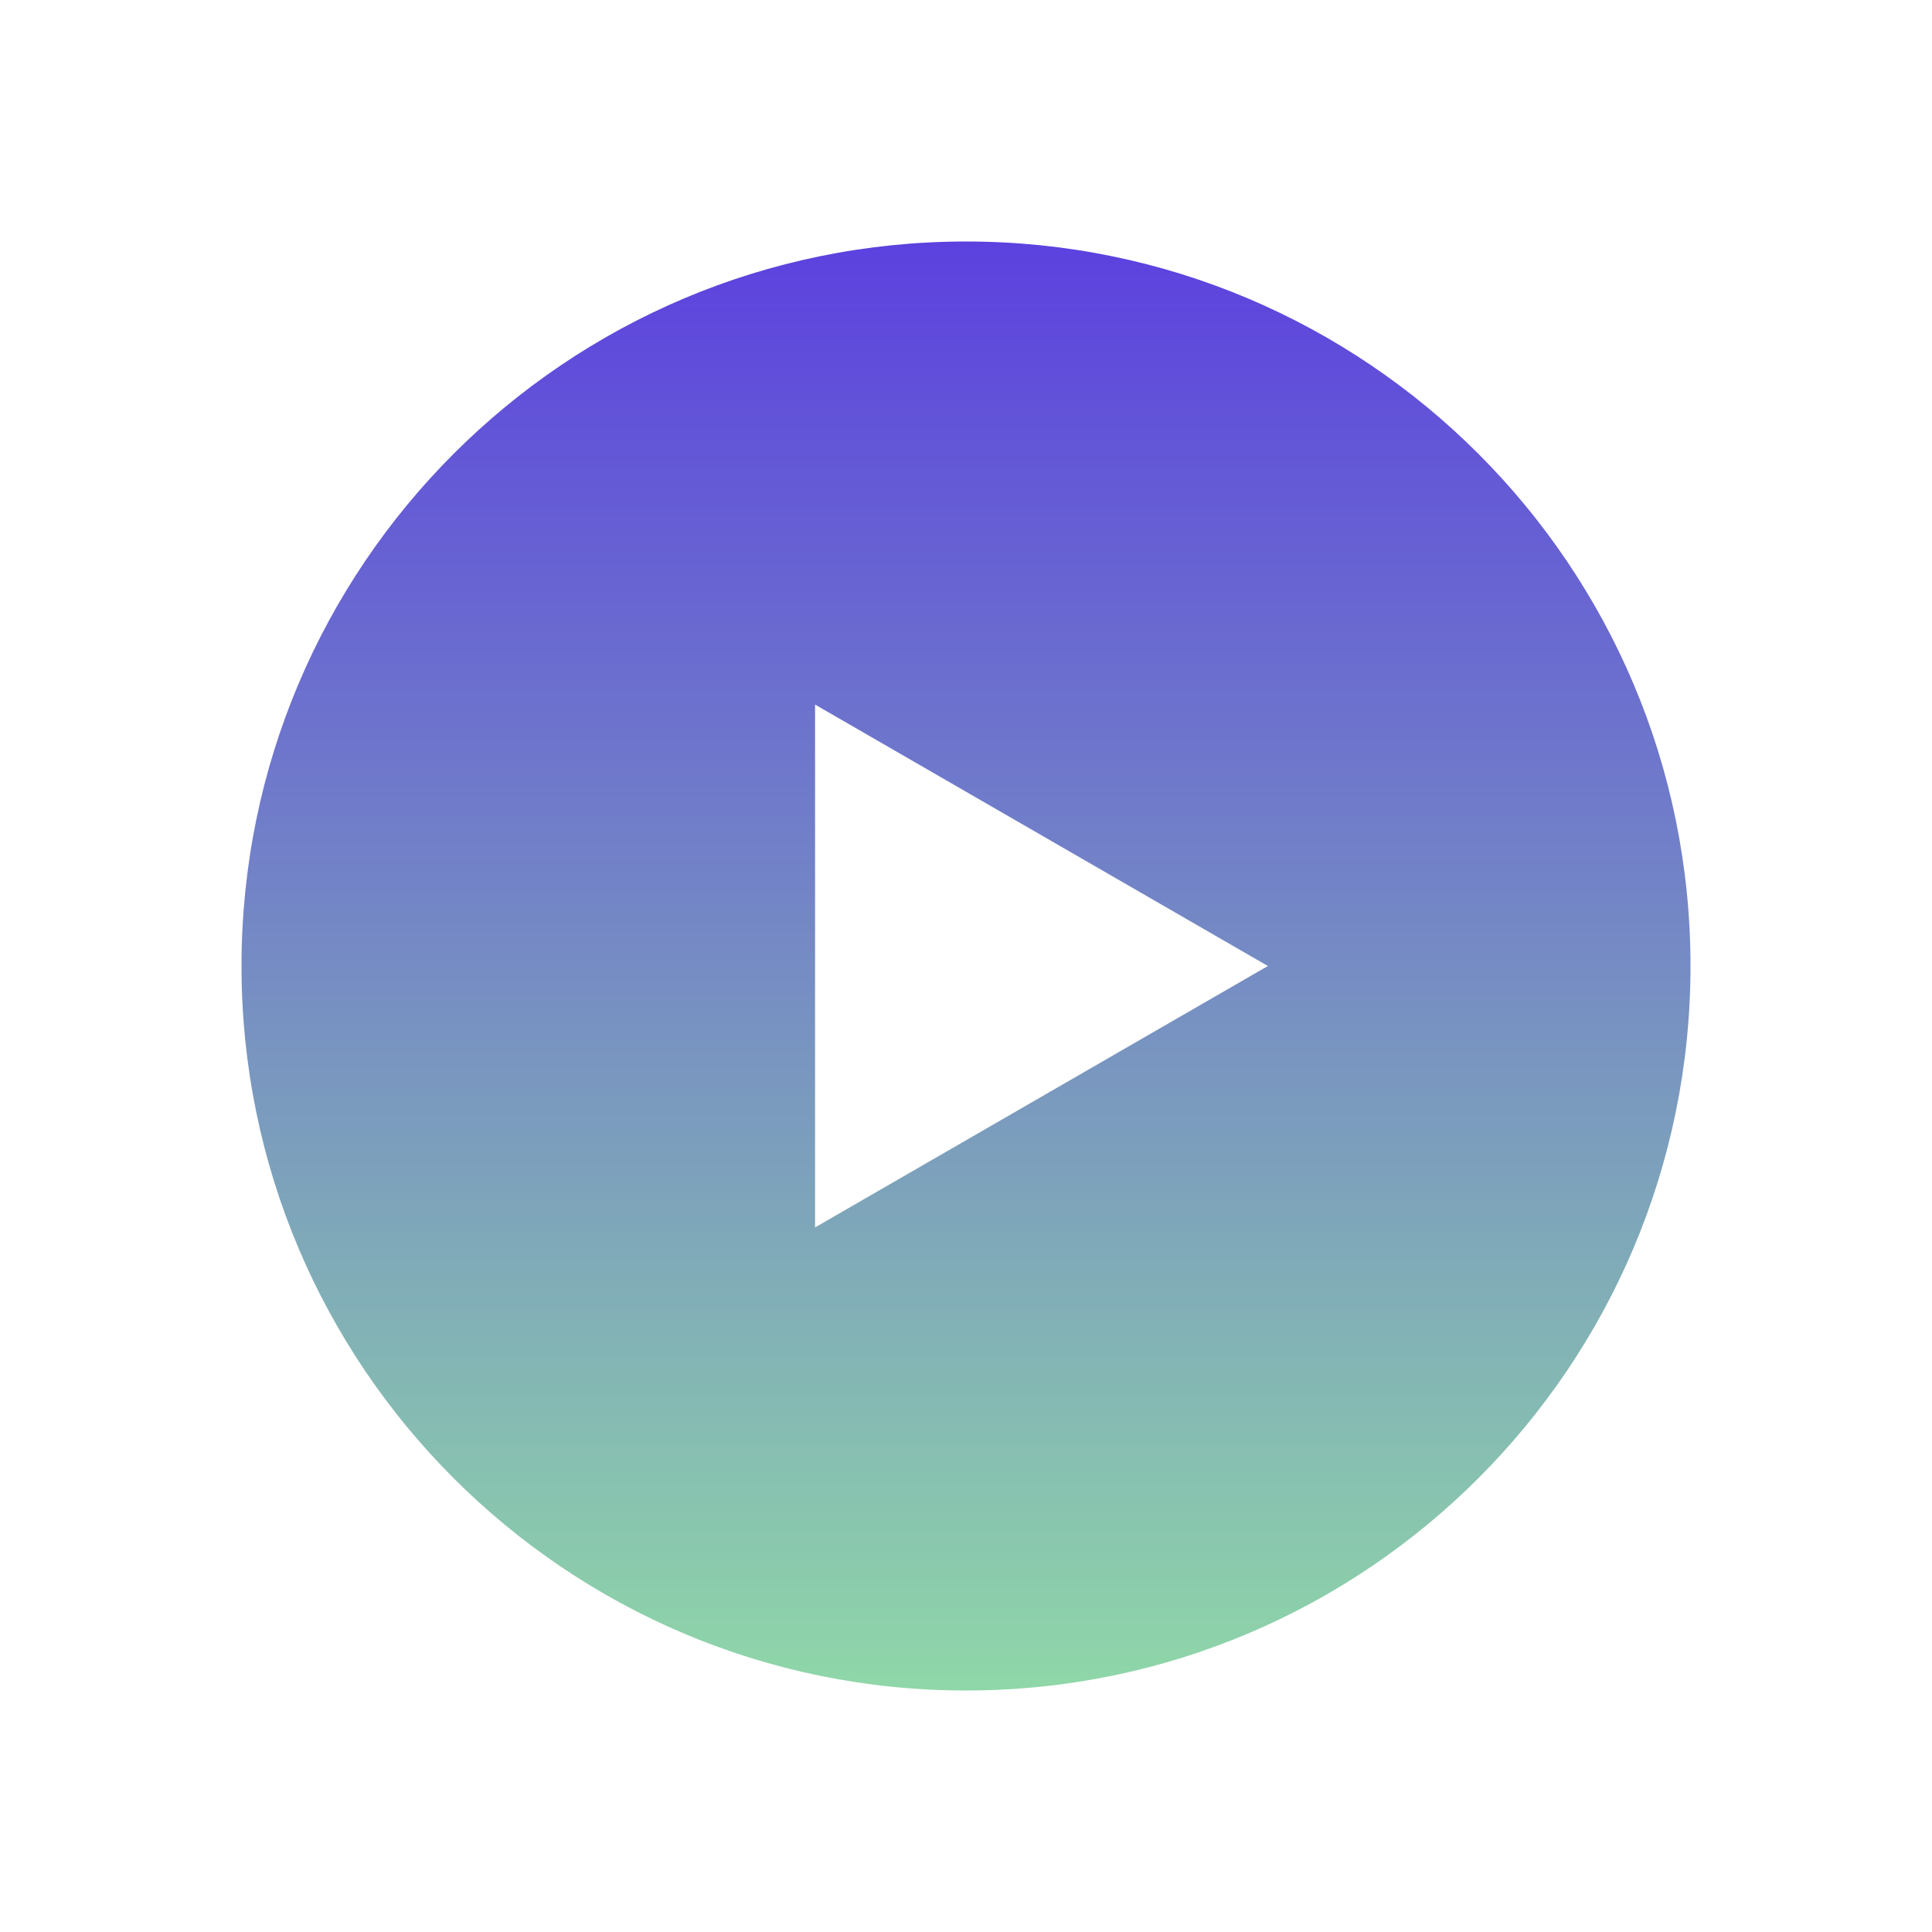 <svg width="32" height="32" viewBox="0 0 32 32" fill="none" xmlns="http://www.w3.org/2000/svg">
<path fill-rule="evenodd" clip-rule="evenodd" d="M16 28C22.627 28 28 22.627 28 16C28 9.373 22.627 4 16 4C9.373 4 4 9.373 4 16C4 22.627 9.373 28 16 28ZM13.5 20.33L21 16L13.5 11.67V20.33Z" fill="url(#paint0_linear_13925_1367)"/>
<defs>
<linearGradient id="paint0_linear_13925_1367" x1="16" y1="4" x2="16" y2="28" gradientUnits="userSpaceOnUse">
<stop stop-color="#5C41DF"/>
<stop offset="1" stop-color="#8FD7A8"/>
</linearGradient>
</defs>
</svg>
